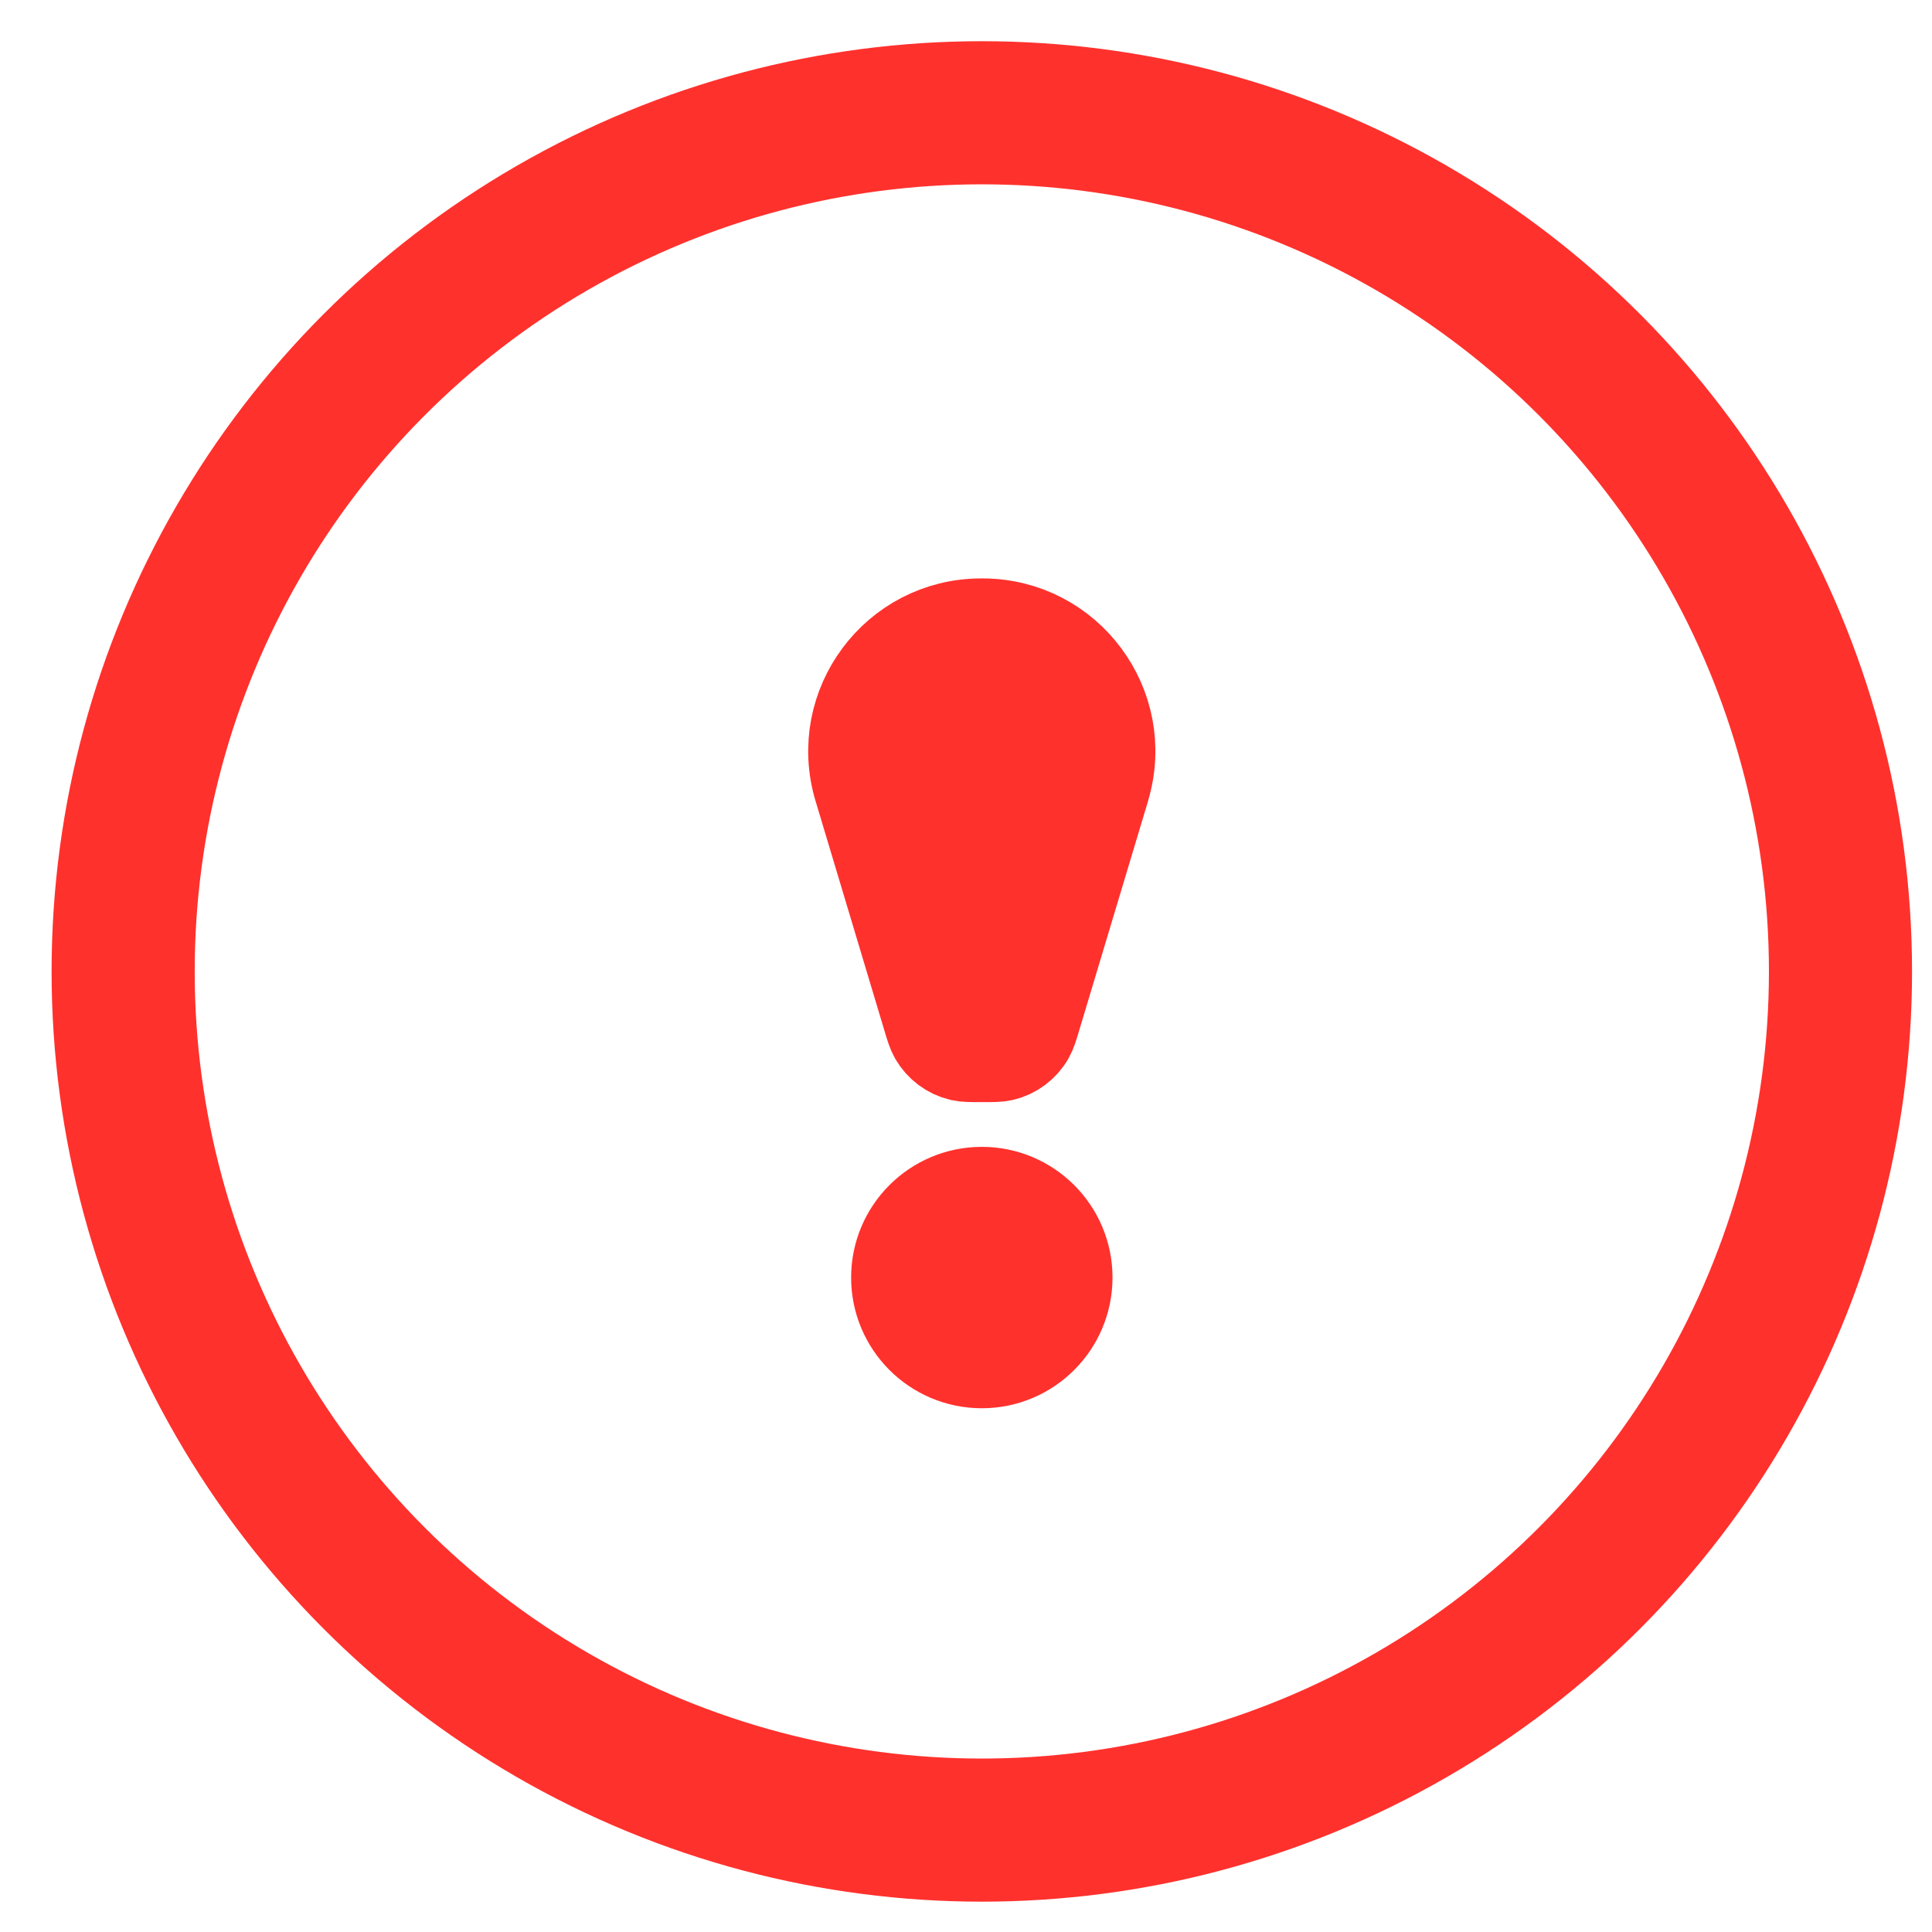 <svg width="27" height="27" viewBox="0 0 27 27" fill="none" xmlns="http://www.w3.org/2000/svg">
<path d="M11.979 11.029C11.977 11.022 11.976 11.019 11.975 11.016C11.631 9.856 12.498 8.691 13.708 8.688C13.71 8.688 13.714 8.688 13.721 8.688C13.728 8.688 13.731 8.688 13.734 8.688C14.944 8.691 15.811 9.856 15.466 11.016C15.466 11.019 15.465 11.022 15.463 11.029L14.507 14.213C14.463 14.361 14.441 14.434 14.406 14.495C14.323 14.64 14.183 14.744 14.02 14.783C13.952 14.798 13.875 14.798 13.721 14.798C13.567 14.798 13.489 14.798 13.422 14.783C13.258 14.744 13.119 14.64 13.035 14.495C13 14.434 12.978 14.361 12.934 14.213L11.979 11.029Z" fill="#FF312D" stroke="#FF312D" stroke-width="1.209"/>
<circle cx="13.721" cy="17.854" r="1.222" fill="#FF312D" stroke="#FF312D" stroke-width="1.209"/>
<circle cx="13.721" cy="13.576" r="12" stroke="#FF312D" stroke-width="2"/>
</svg>
